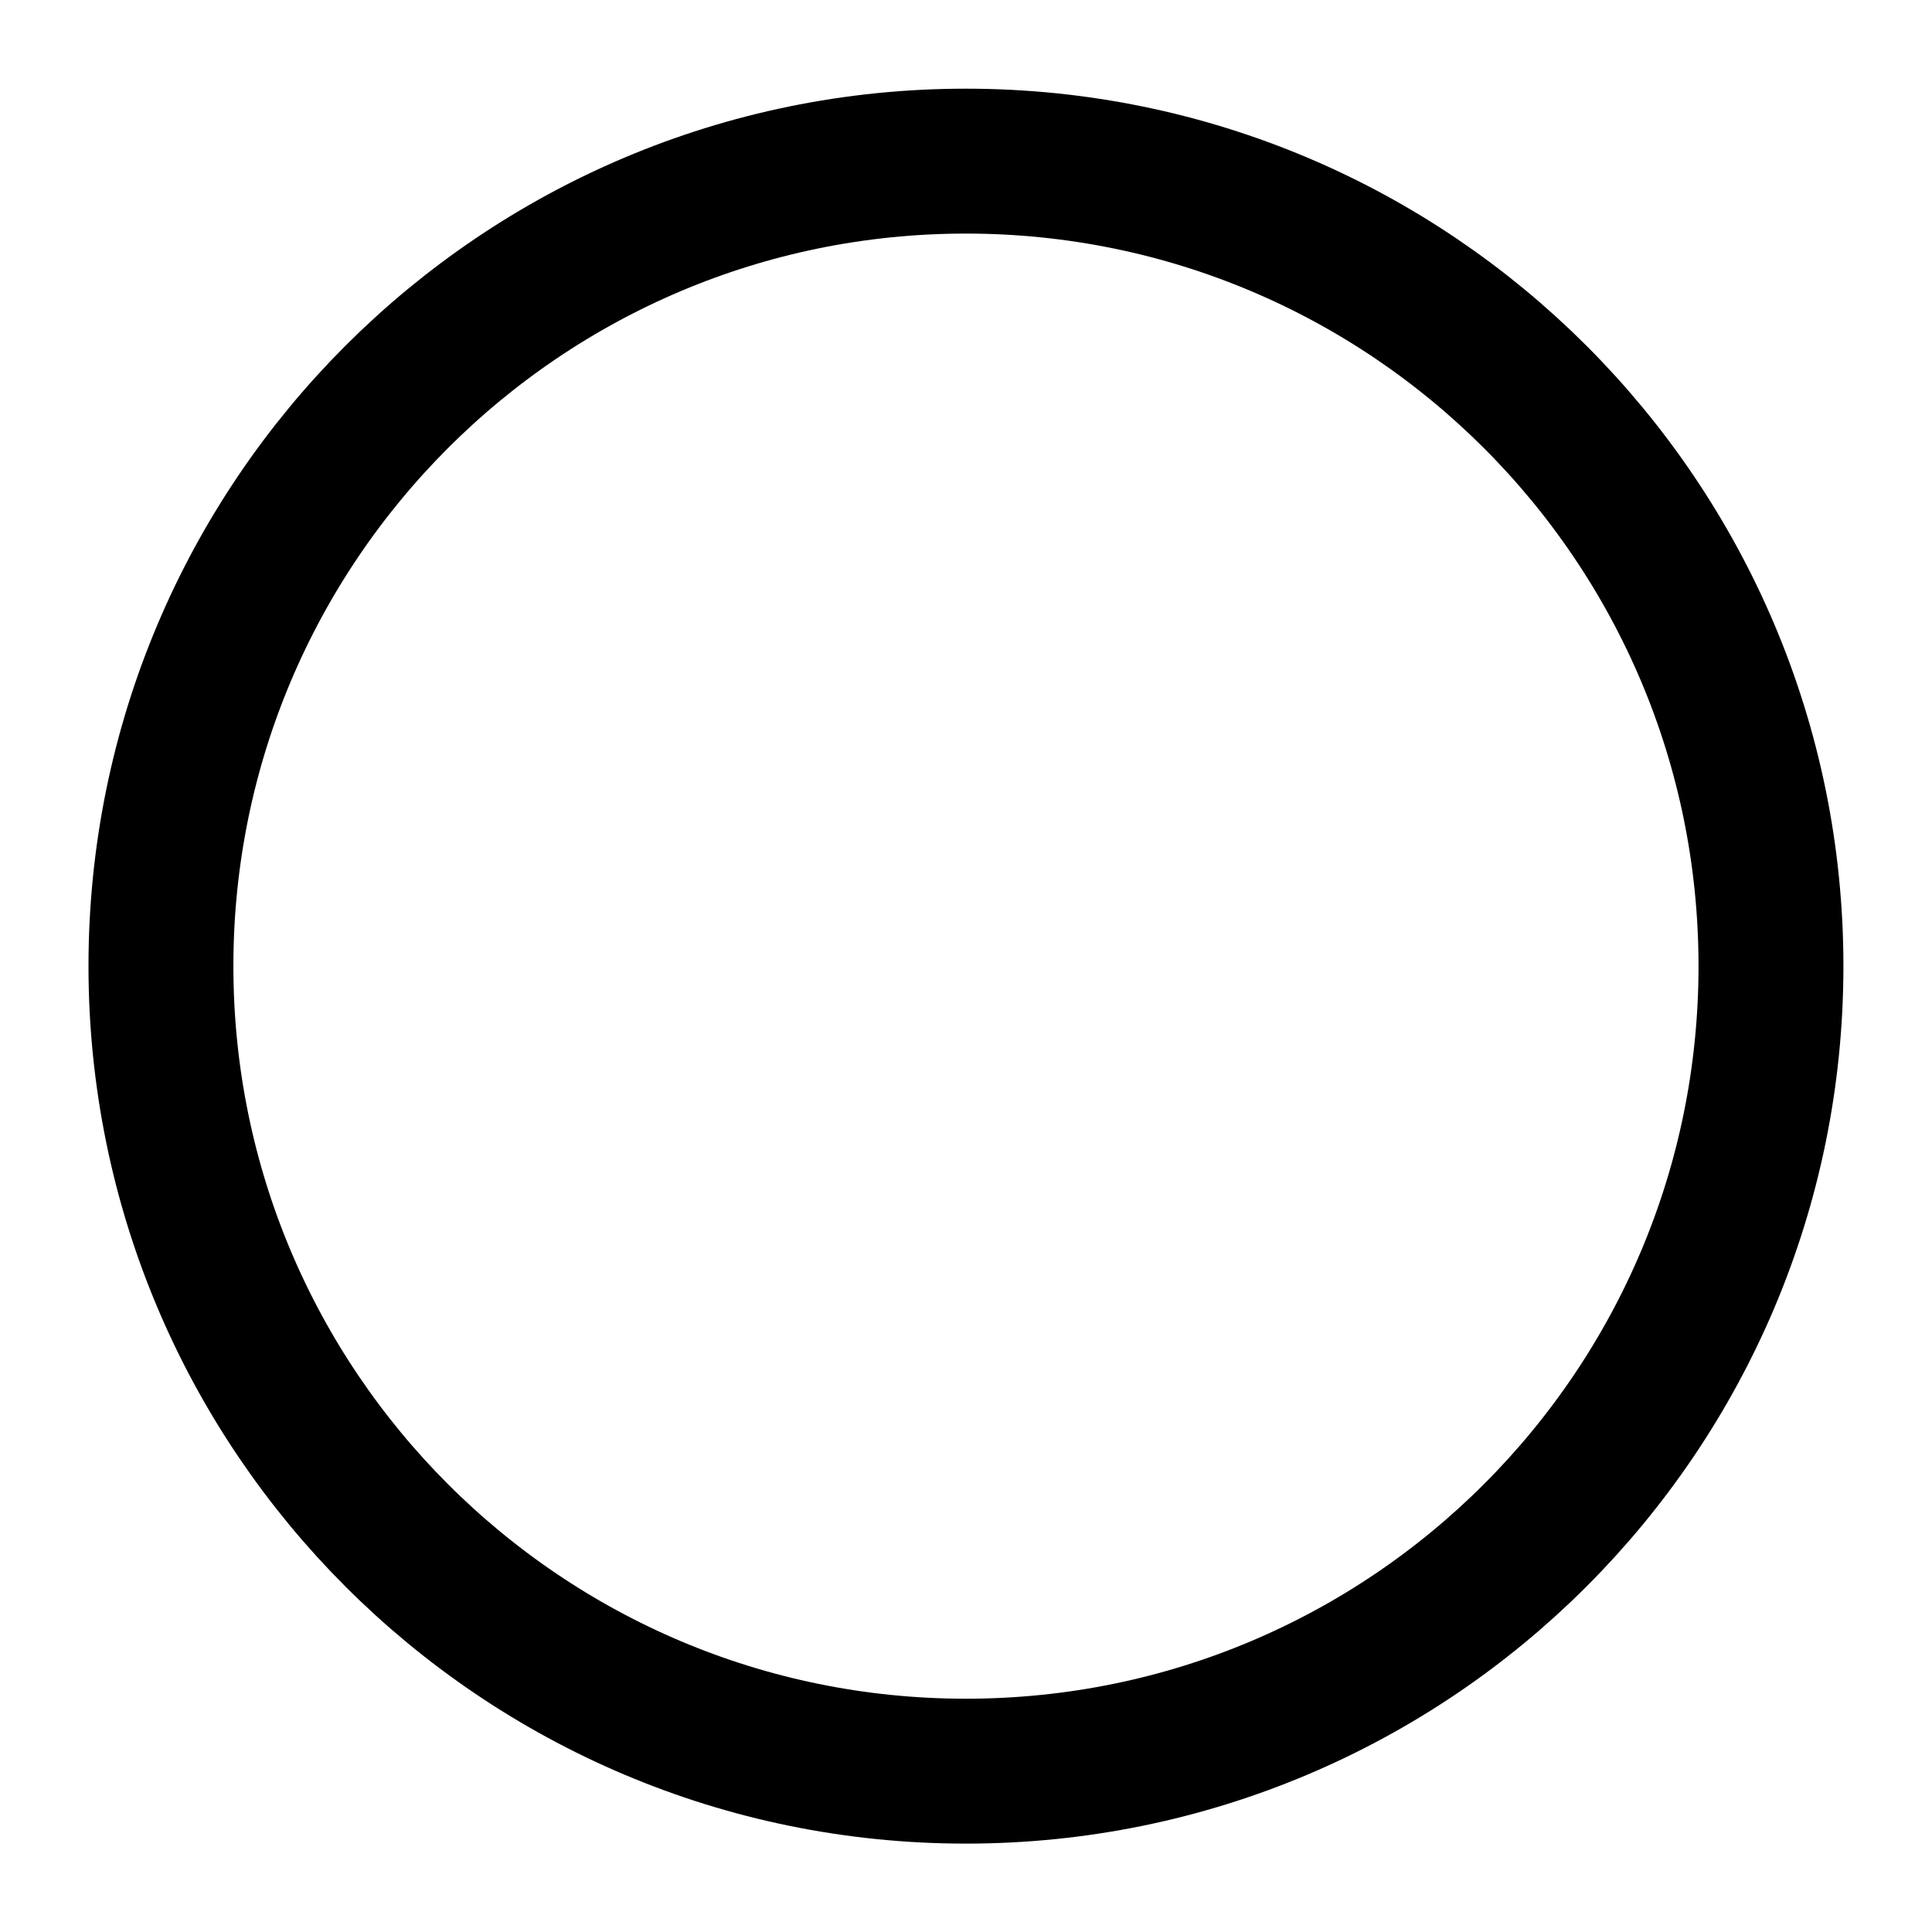 <svg width="20" height="20" viewBox="0 0 20 20" fill="none" xmlns="http://www.w3.org/2000/svg">
<g clip-path="url(#clip0_3003_80880)">
<path d="M9.999 18.335C14.602 18.335 18.333 14.604 18.333 10.001C18.333 5.399 14.602 1.668 9.999 1.668C5.397 1.668 1.666 5.399 1.666 10.001C1.666 14.604 5.397 18.335 9.999 18.335Z" stroke="black" stroke-width="1.5" stroke-linecap="round" stroke-linejoin="round"/>
</g>
<defs>
<clipPath id="clip0_3003_80880">
<rect width="20" height="20" fill="white"/>
</clipPath>
</defs>
</svg>
